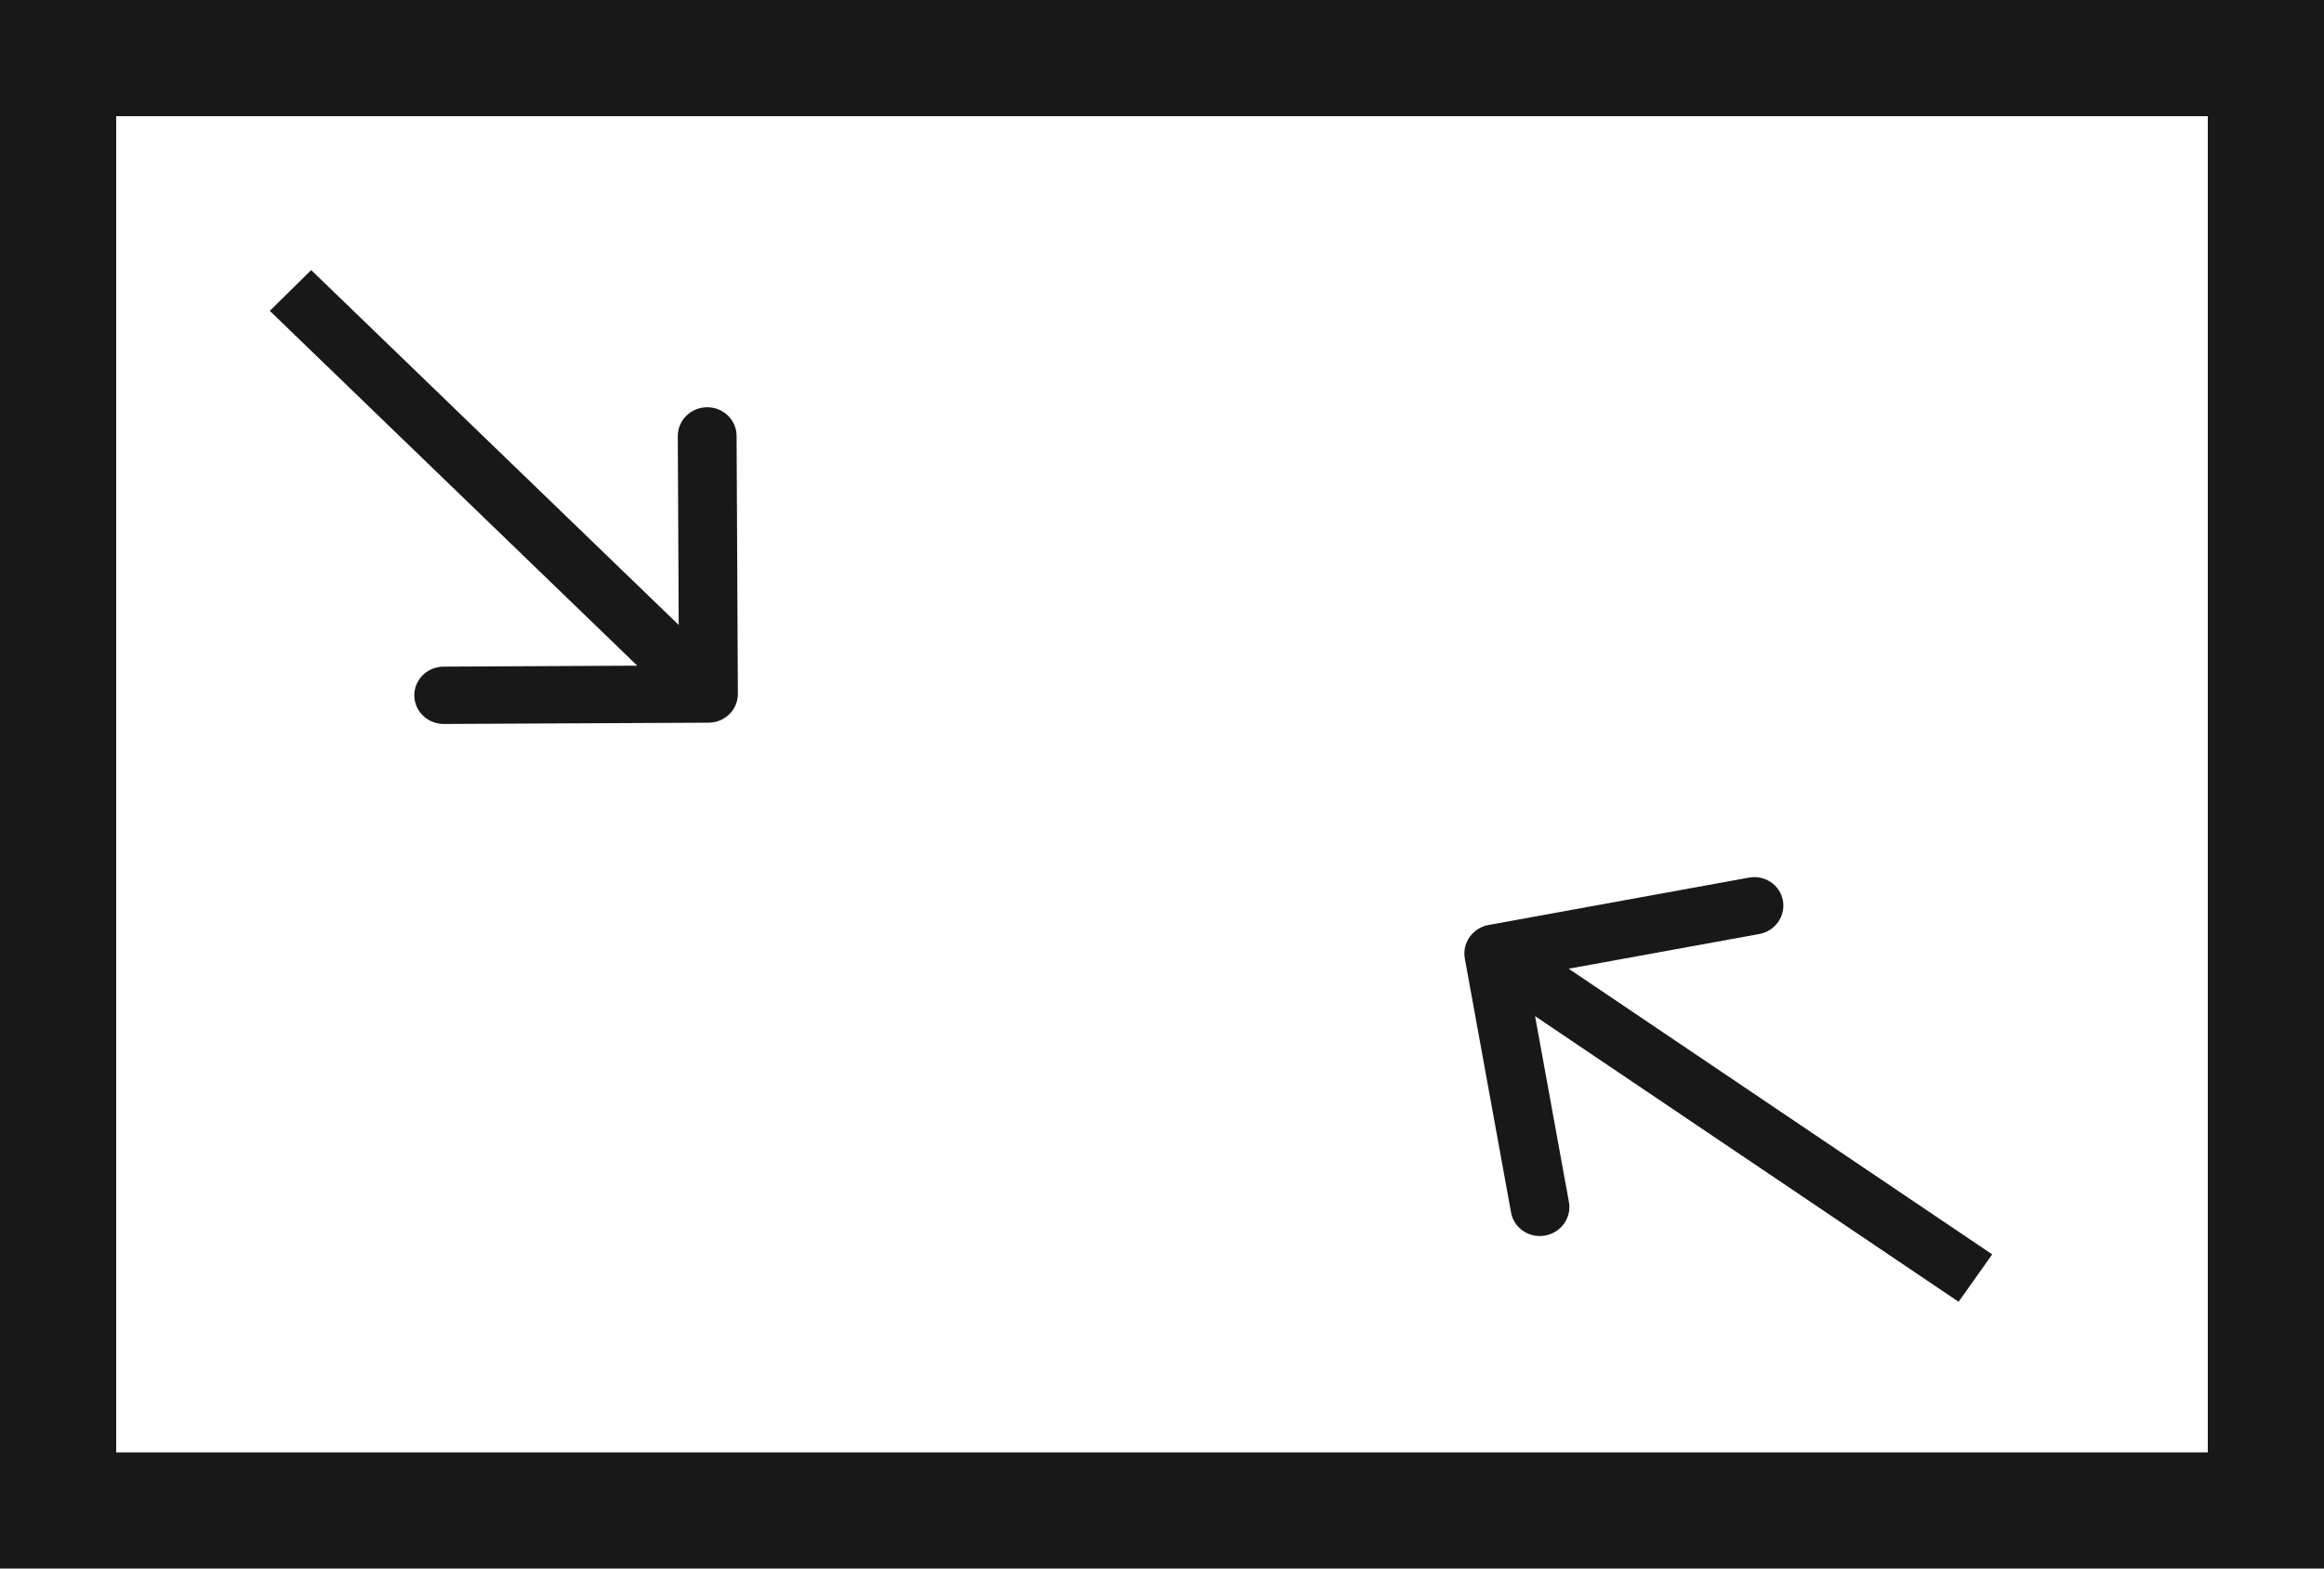 <svg width="40" height="27" viewBox="0 0 40 27" fill="none" xmlns="http://www.w3.org/2000/svg">
<rect x="1" y="1" width="38" height="25" stroke="#181818" stroke-width="2"/>
<path d="M12.196 12.44C12.475 12.439 12.701 12.217 12.7 11.944L12.678 7.502C12.677 7.229 12.449 7.009 12.17 7.01C11.89 7.012 11.665 7.234 11.666 7.506L11.685 11.455L7.634 11.475C7.355 11.476 7.129 11.698 7.131 11.971C7.132 12.243 7.36 12.463 7.639 12.462L12.196 12.44ZM4.644 5.351L11.837 12.297L12.55 11.596L5.356 4.649L4.644 5.351Z" fill="#181818"/>
<path d="M25.621 15.922C25.346 15.972 25.163 16.23 25.212 16.499L26.008 20.873C26.057 21.141 26.32 21.318 26.595 21.268C26.869 21.218 27.053 20.96 27.004 20.692L26.296 16.803L30.278 16.078C30.553 16.029 30.736 15.77 30.687 15.502C30.638 15.233 30.376 15.056 30.101 15.107L25.621 15.922ZM34.289 21.592L25.999 16L25.42 16.816L33.711 22.408L34.289 21.592Z" fill="#181818"/>
</svg>
